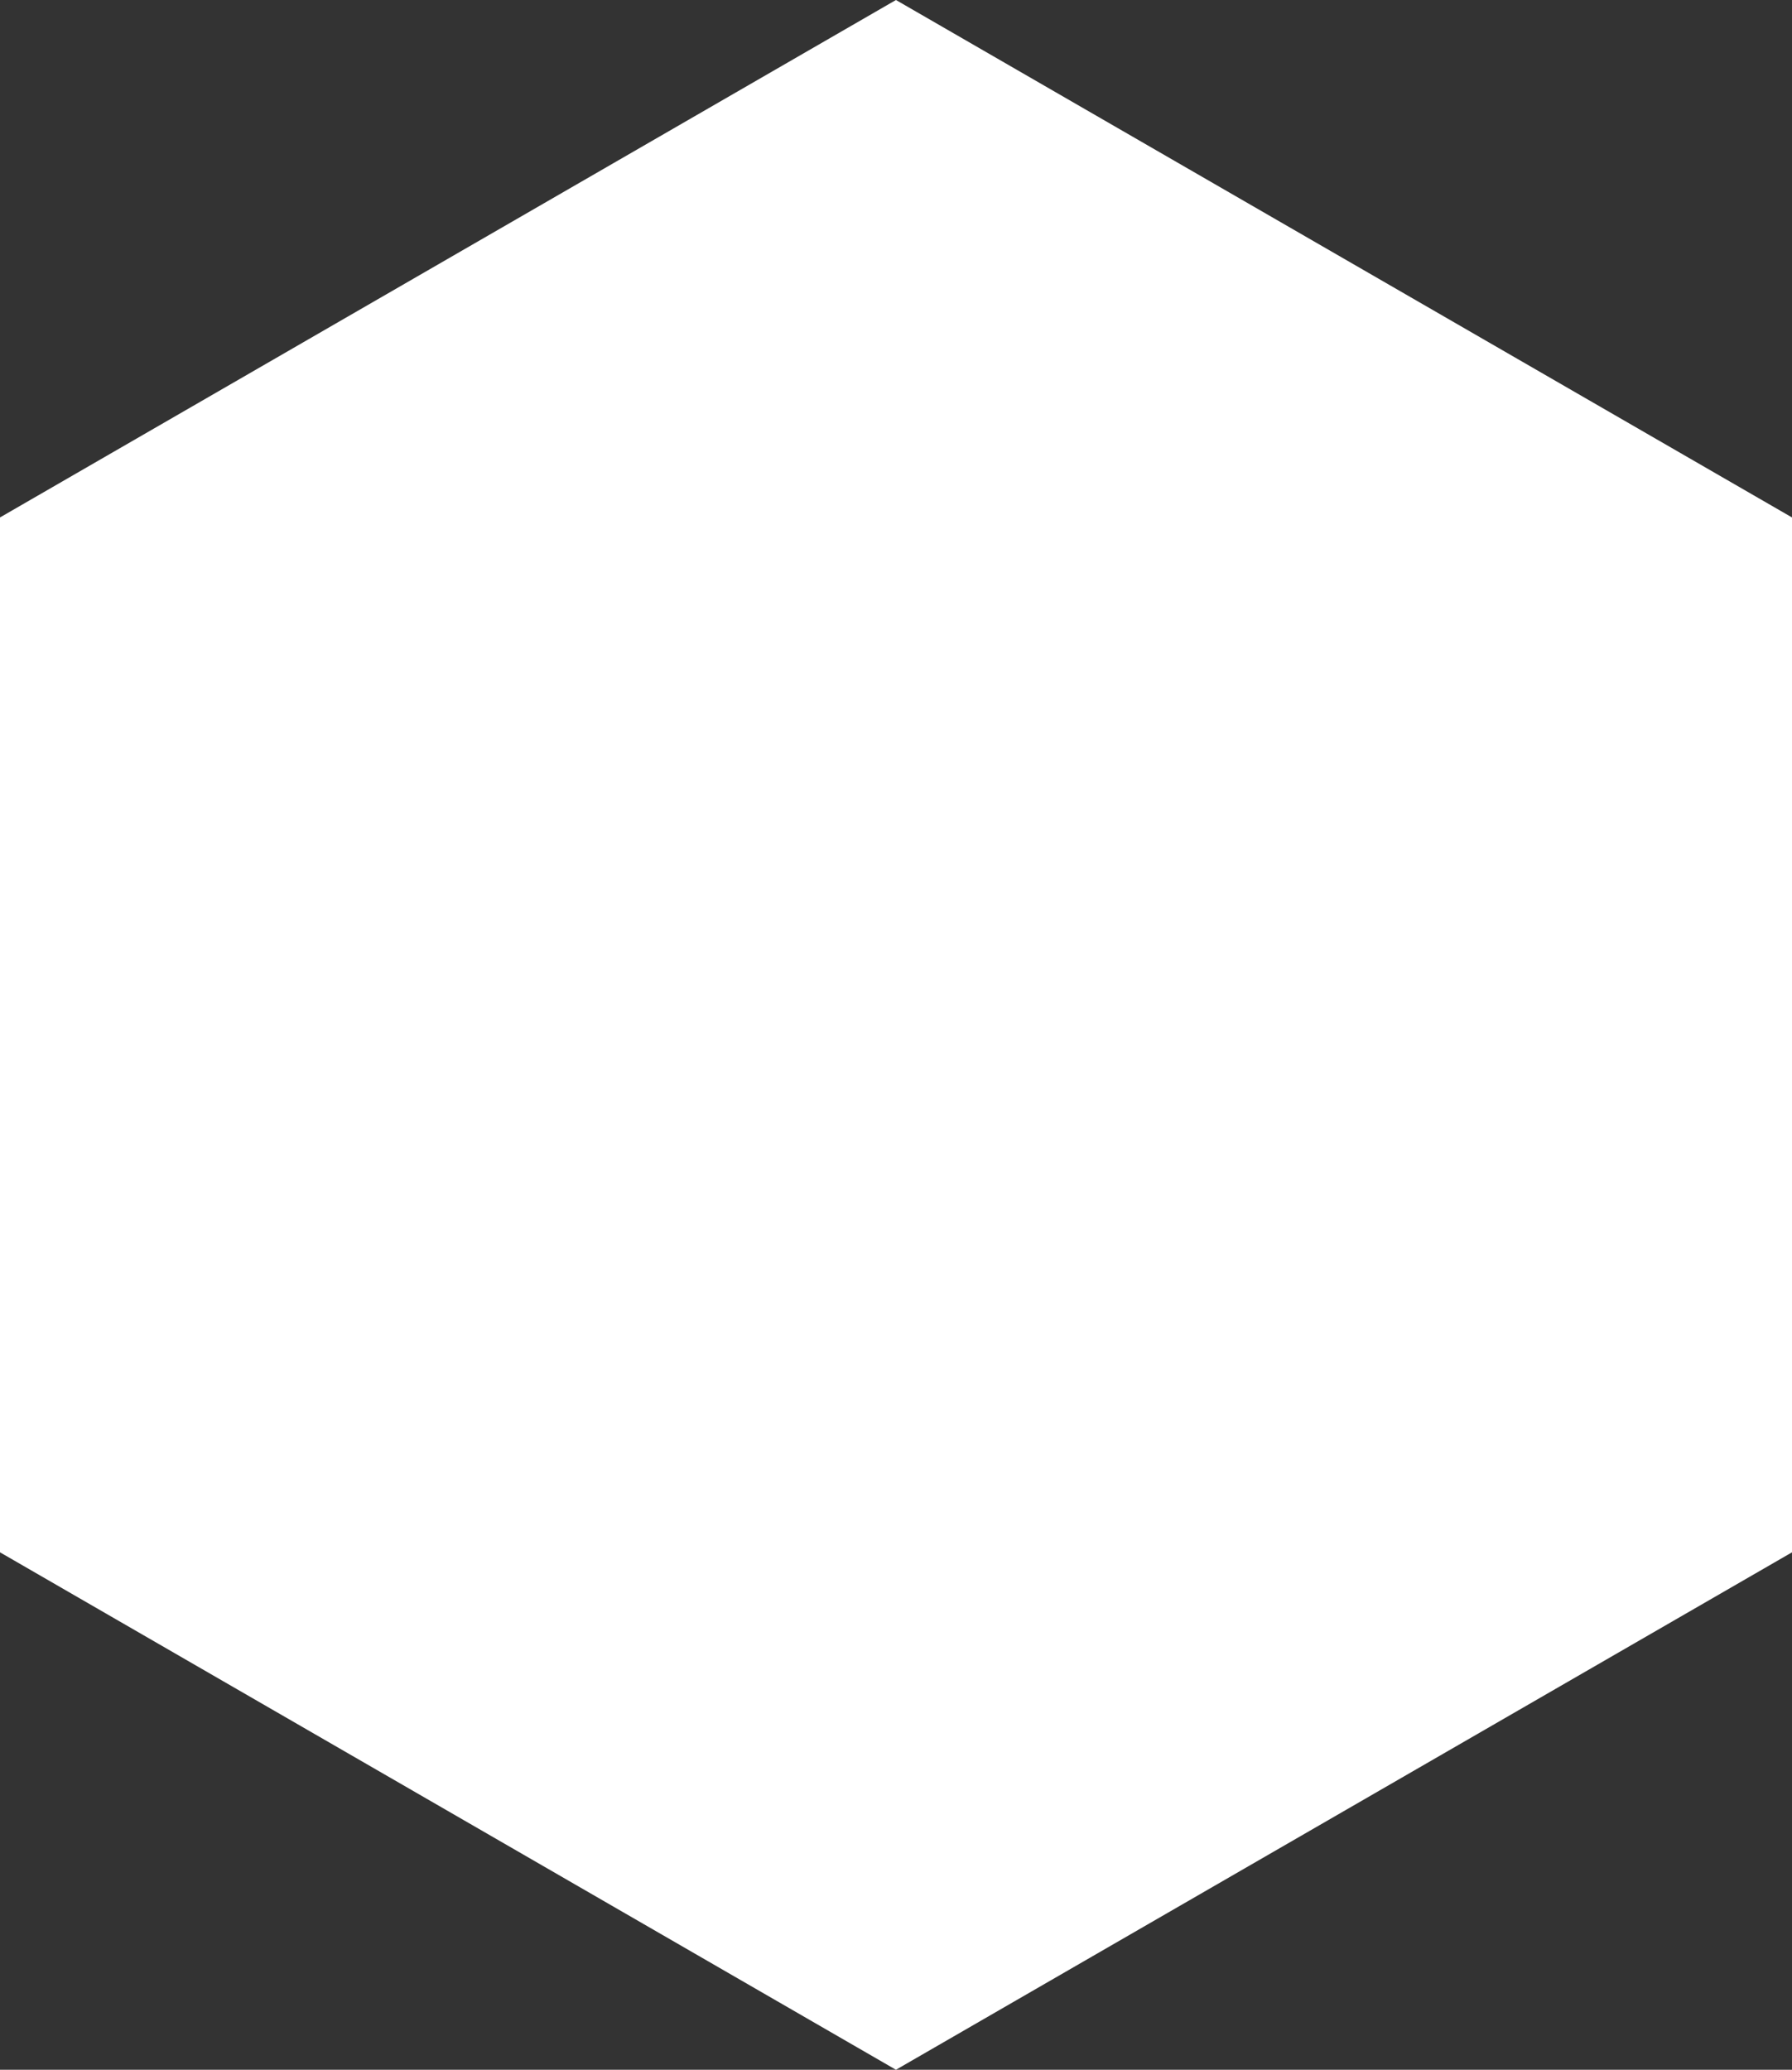 <svg xmlns="http://www.w3.org/2000/svg" viewBox="0 0 173.21 200"><rect x="0" y="0" width="173.21" height="200" fill="#333333" stroke="none"/><defs><style>.cls-1{fill:#fff;}</style></defs><g id="Layer_2" data-name="Layer 2"><g id="Layer_1-2" data-name="Layer 1"><polygon class="cls-1" points="0.5 149.71 0.5 50.29 86.6 0.58 172.71 50.29 172.71 149.71 86.6 199.42 0.5 149.71"/><path class="cls-1" d="M86.6,1.15l85.61,49.43v98.84L86.6,198.85,1,149.42V50.58L86.6,1.15M86.6,0,0,50V150l86.6,50,86.61-50V50L86.6,0Z"/></g></g></svg>